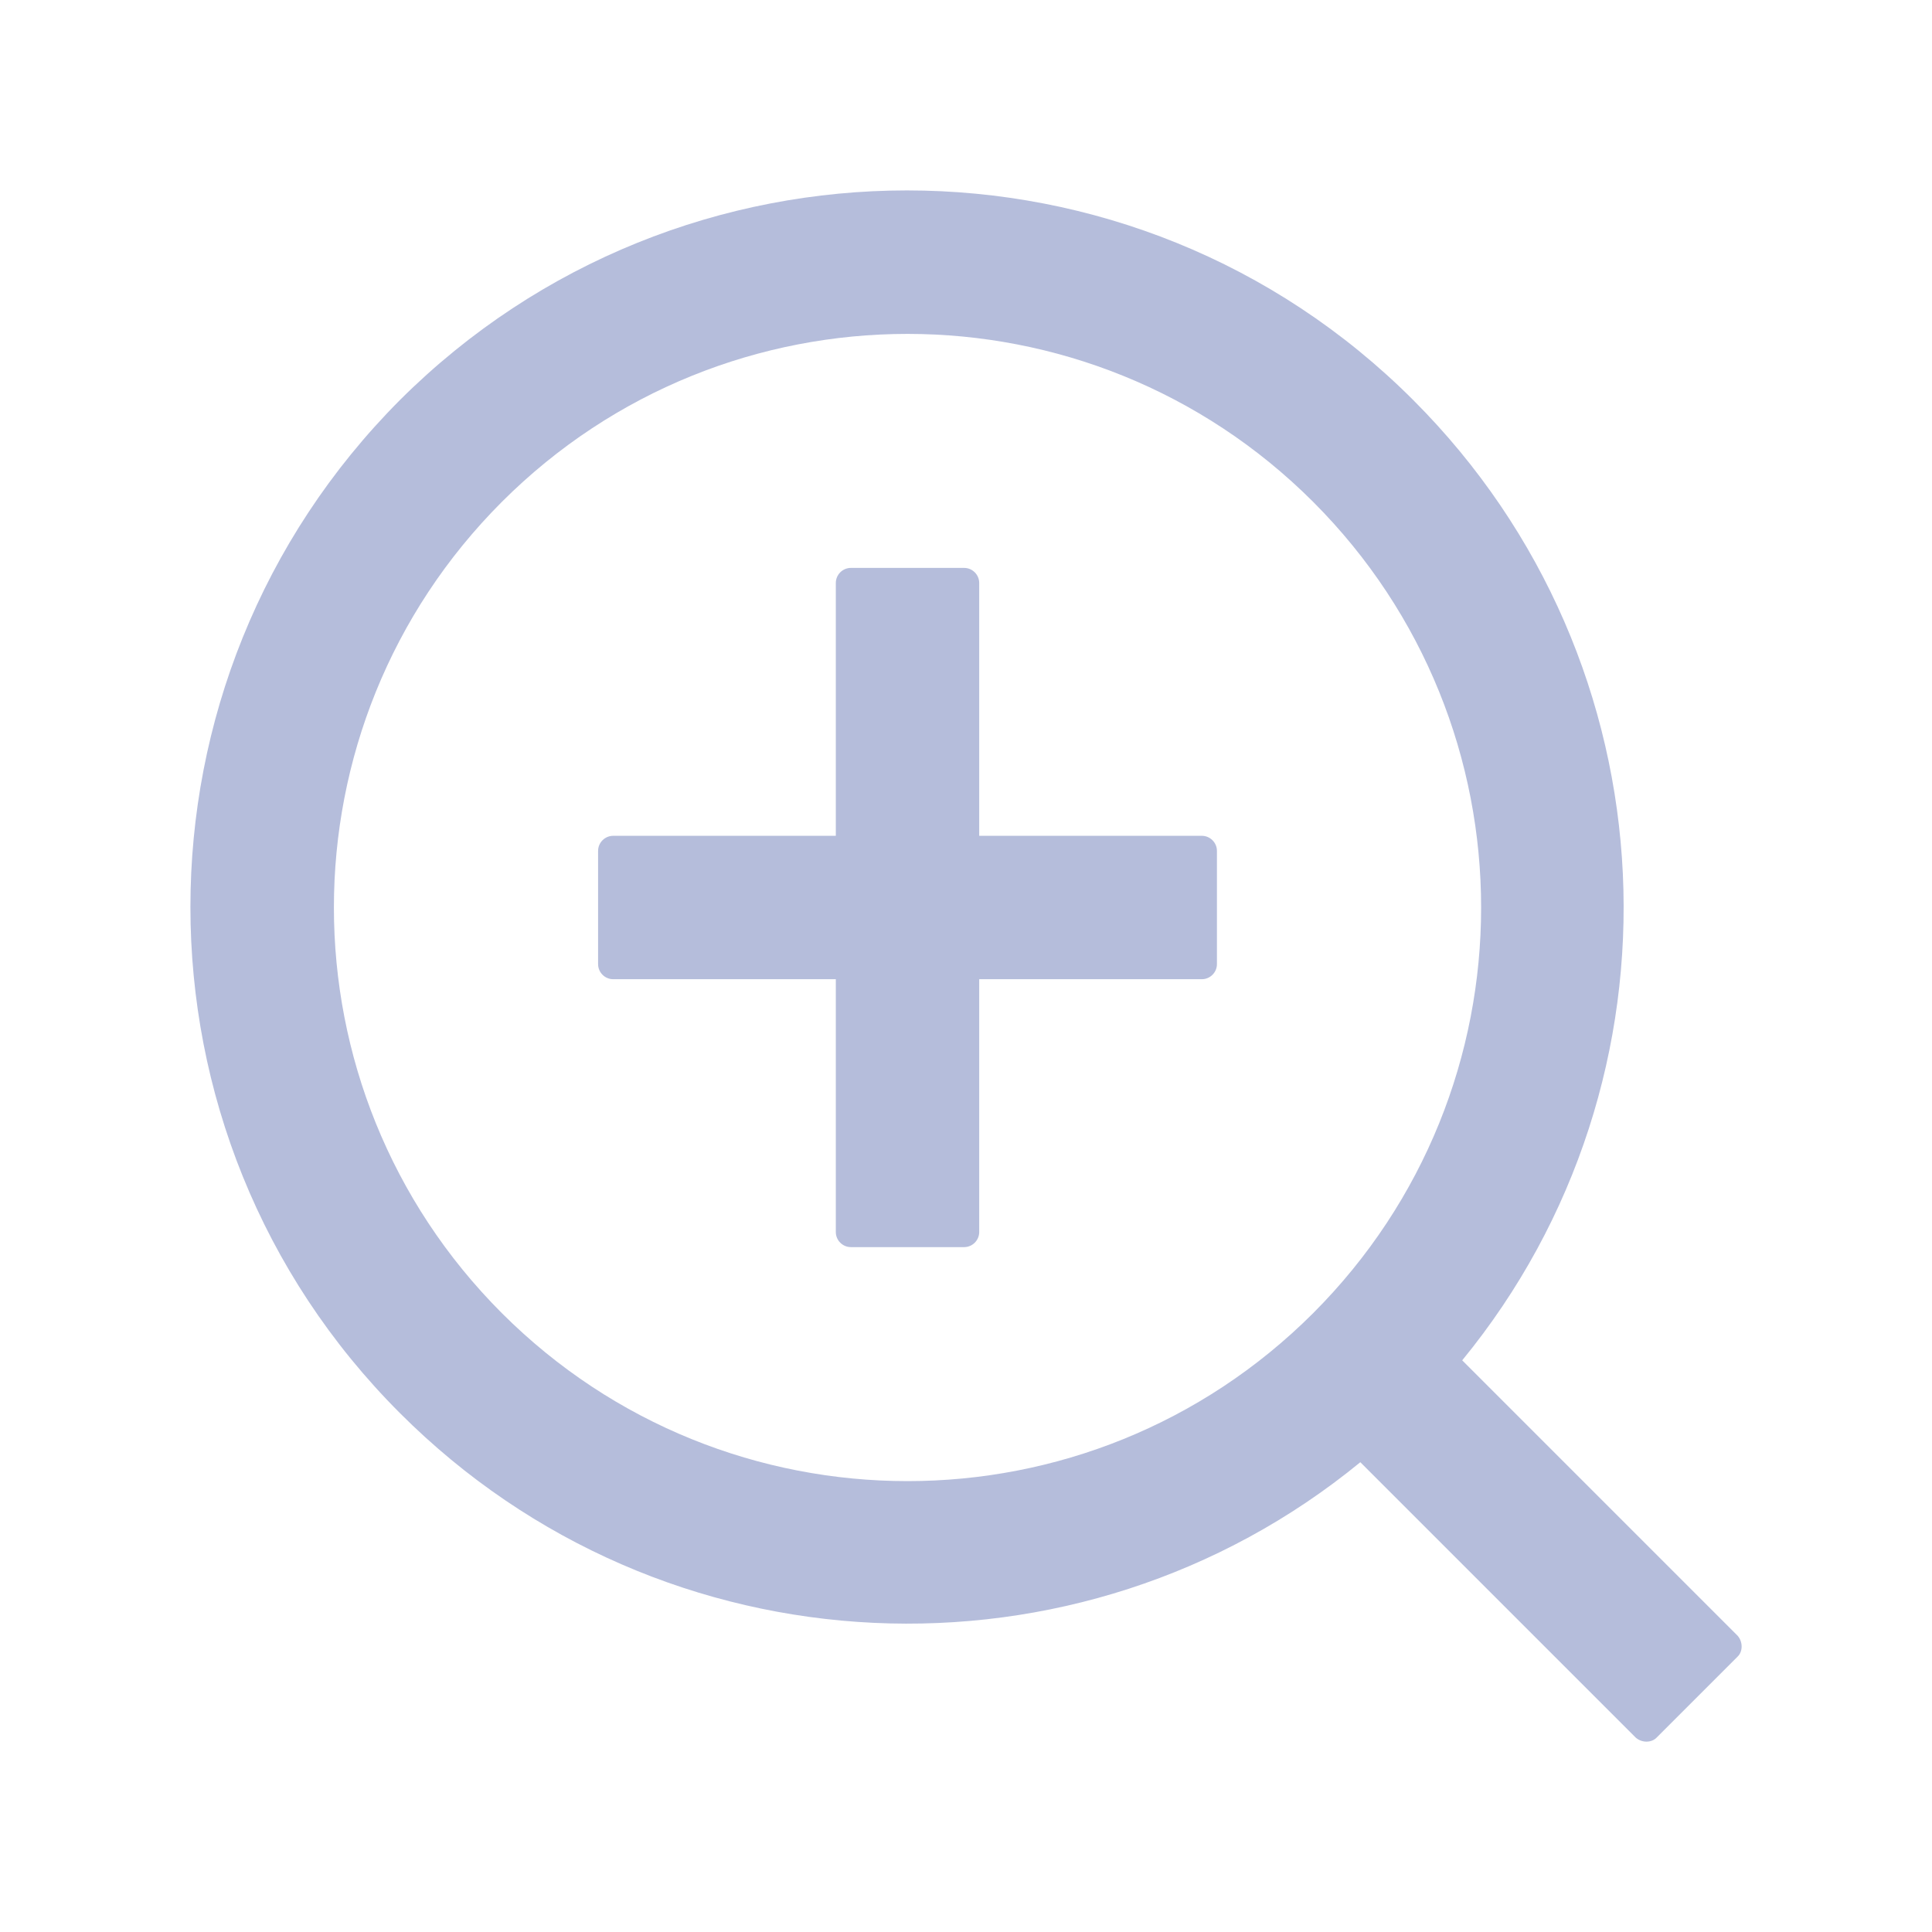 <svg xmlns="http://www.w3.org/2000/svg" preserveAspectRatio="xMidYMid meet" viewBox="0 0 1024 1024" fill="#b5bddb"><path fill="#b5bddb" d="M637 443H519V309c0-4.4-3.6-8-8-8h-60c-4.4 0-8 3.6-8 8v134H325c-4.4 0-8 3.6-8 8v60c0 4.4 3.6 8 8 8h118v134c0 4.4 3.6 8 8 8h60c4.4 0 8-3.6 8-8V519h118c4.4 0 8-3.6 8-8v-60c0-4.4-3.6-8-8-8zm284 424L775 721c122.1-148.9 113.6-369.5-26-509c-148-148.1-388.4-148.1-537 0c-148.1 148.6-148.1 389 0 537c139.5 139.6 360.1 148.1 509 26l146 146c3.2 2.8 8.3 2.8 11 0l43-43c2.8-2.7 2.8-7.8 0-11zM696 696c-118.8 118.7-311.2 118.7-430 0c-118.7-118.8-118.7-311.2 0-430c118.8-118.7 311.2-118.7 430 0c118.7 118.8 118.7 311.2 0 430z"/></svg>